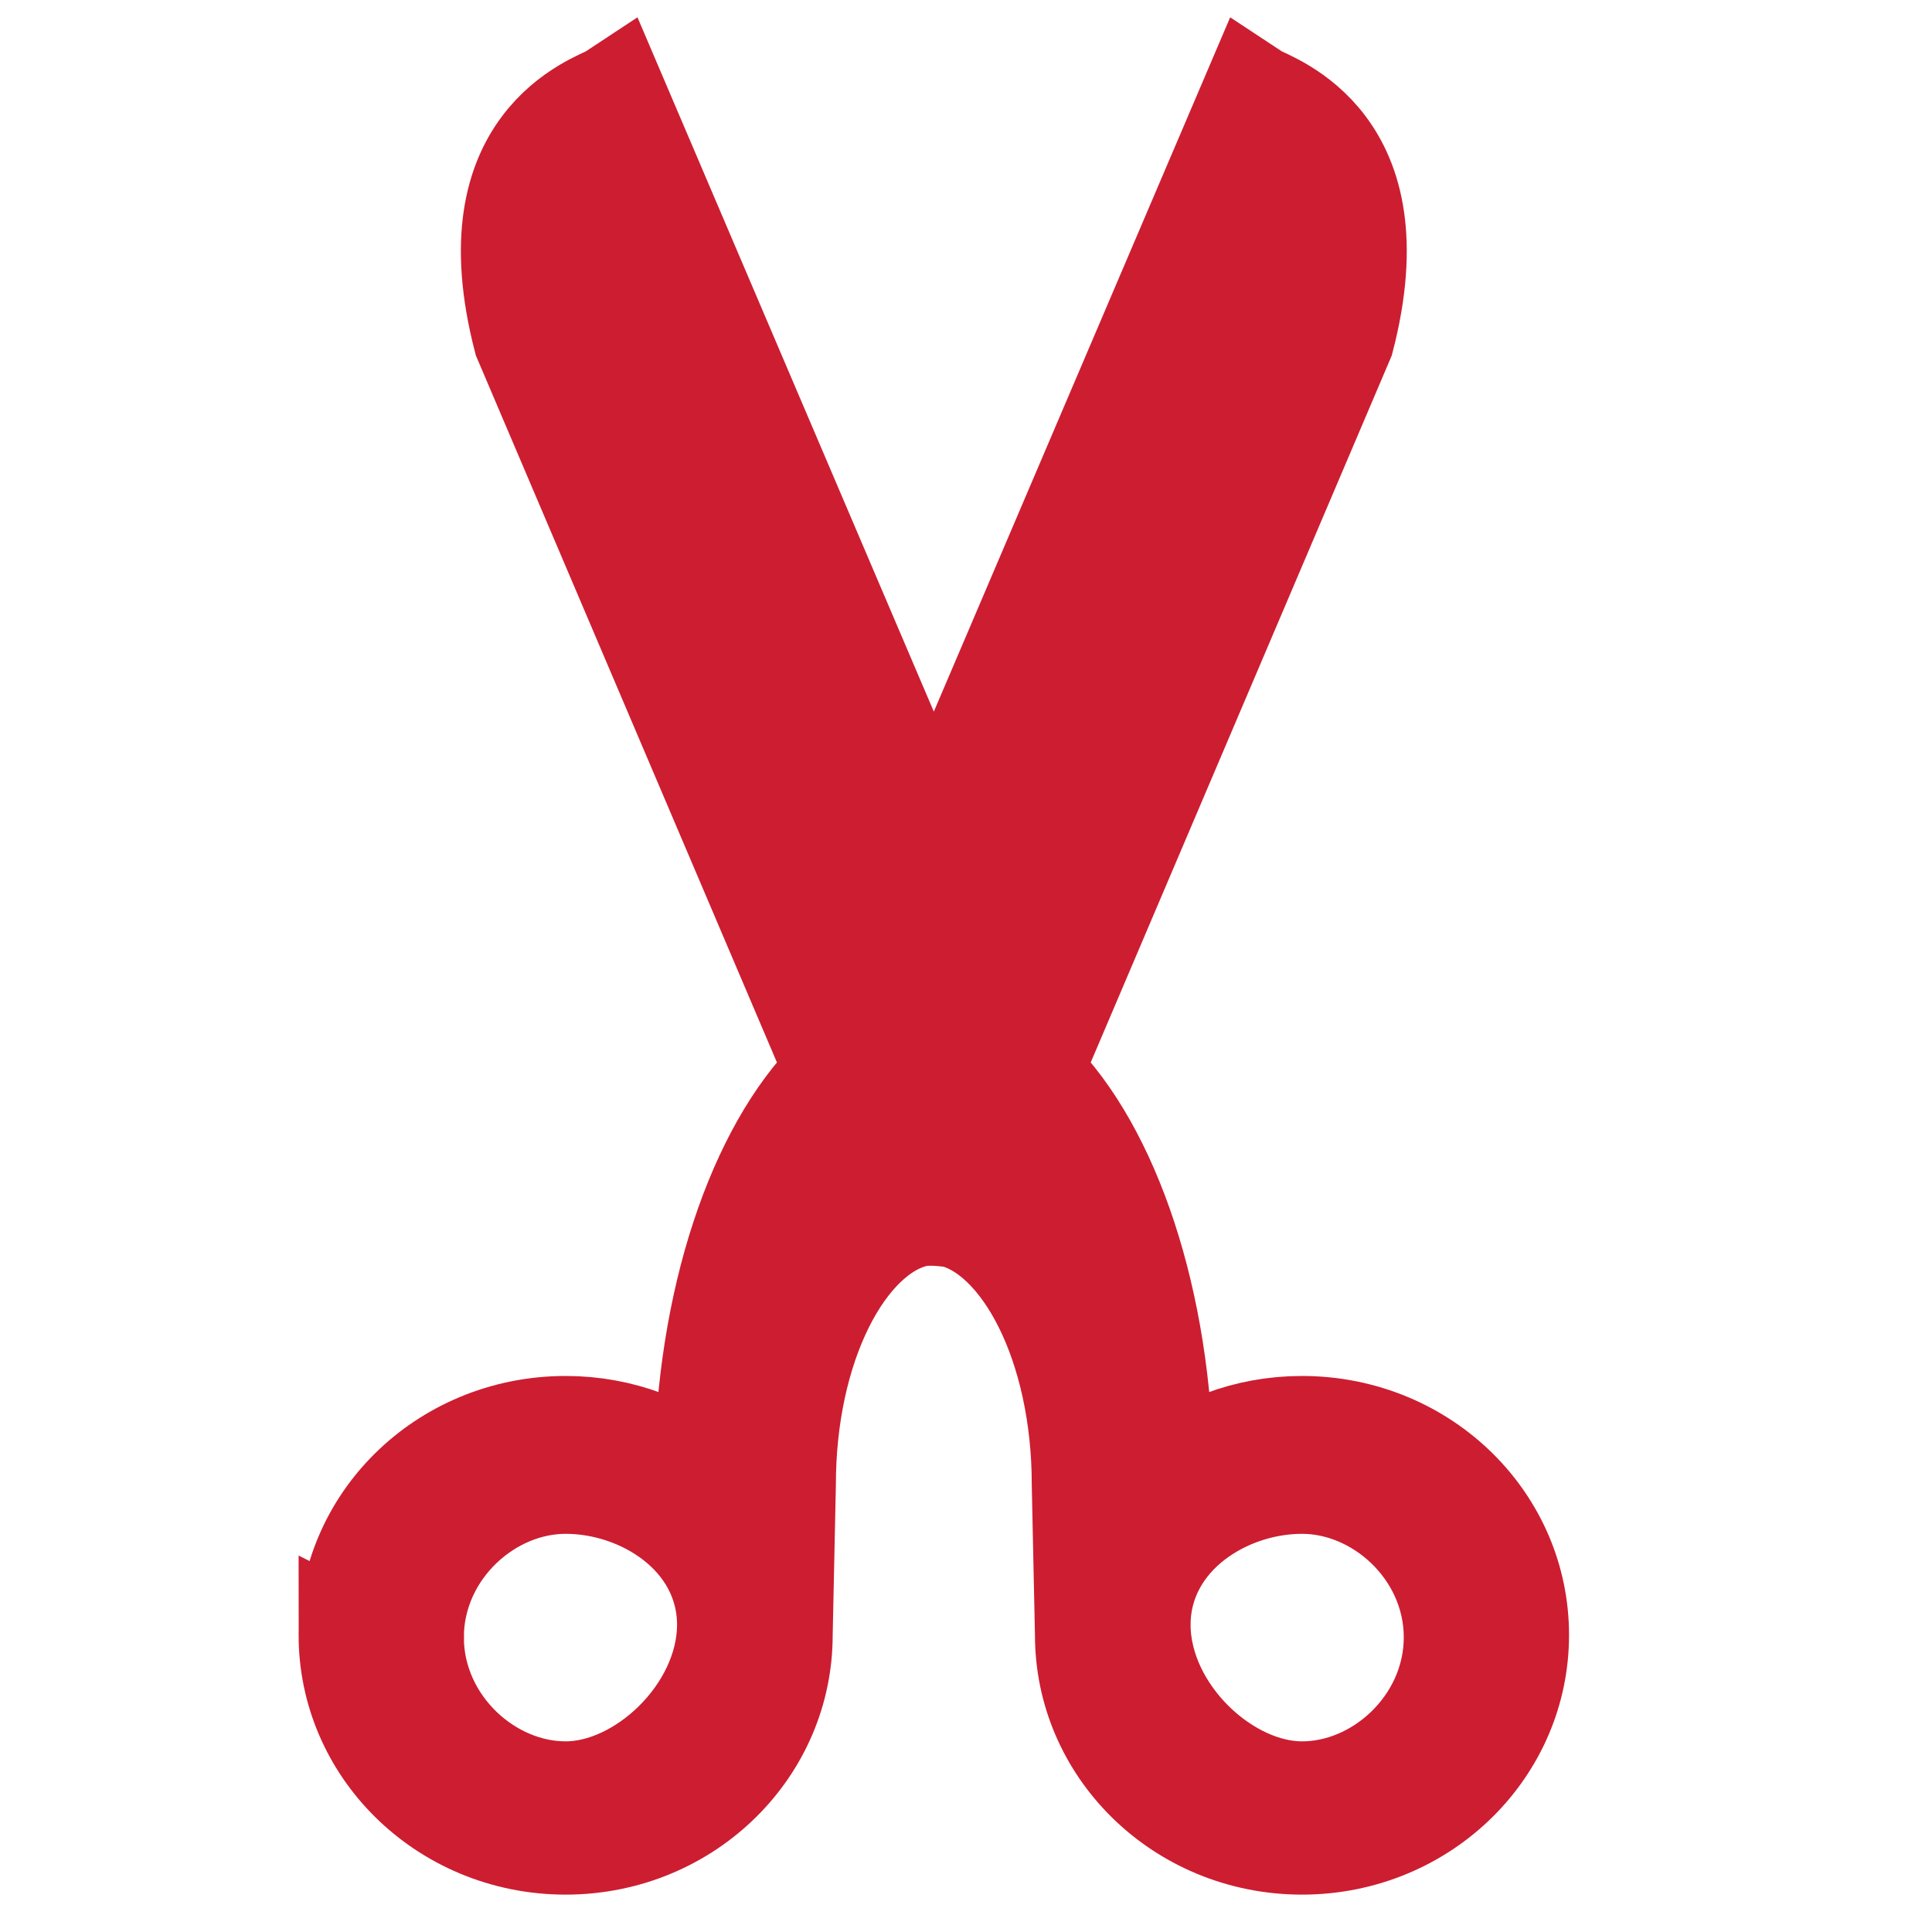 <?xml version="1.0" encoding="UTF-8" standalone="no"?>
<!-- Created with Inkscape (http://www.inkscape.org/) -->

<svg
   xmlns:osb="http://www.openswatchbook.org/uri/2009/osb"
   xmlns:dc="http://purl.org/dc/elements/1.1/"
   xmlns:cc="http://creativecommons.org/ns#"
   xmlns:rdf="http://www.w3.org/1999/02/22-rdf-syntax-ns#"
   xmlns:svg="http://www.w3.org/2000/svg"
   xmlns="http://www.w3.org/2000/svg"
   xmlns:sodipodi="http://sodipodi.sourceforge.net/DTD/sodipodi-0.dtd"
   xmlns:inkscape="http://www.inkscape.org/namespaces/inkscape"
   width="22"
   height="22"
   id="svg2"
   version="1.1"
   inkscape:version="0.48.4 r9939"
   sodipodi:docname="edit-cut.svg">
  <sodipodi:namedview
     id="base"
     pagecolor="#ffffff"
     bordercolor="#666666"
     borderopacity="1.0"
     inkscape:pageopacity="0.0"
     inkscape:pageshadow="2"
     inkscape:zoom="11.2"
     inkscape:cx="14.109472"
     inkscape:cy="6.3694999"
     inkscape:document-units="px"
     inkscape:current-layer="layer1"
     showgrid="false"
     inkscape:window-width="1309"
     inkscape:window-height="743"
     inkscape:window-x="57"
     inkscape:window-y="-2"
     inkscape:window-maximized="1"
     showguides="true"
     inkscape:guide-bbox="true" />
  <defs
     id="defs4">
    <linearGradient
       id="linearGradient4048"
       osb:paint="solid">
      <stop
         style="stop-color:#ffffff;stop-opacity:1;"
         offset="0"
         id="stop4050" />
    </linearGradient>
    <linearGradient
       id="linearGradient4036"
       osb:paint="solid">
      <stop
         style="stop-color:#afafaf;stop-opacity:1;"
         offset="0"
         id="stop4038" />
    </linearGradient>
  </defs>
  <g
     transform="translate(0,-1030.362)"
     id="layer1"
     inkscape:groupmode="layer"
     inkscape:label="Layer 1">
    <g
       transform="matrix(-1,0,0,1,1246.534,-806.079)"
       inkscape:label="Livello 1"
       id="layer1-6"
       style="fill:#555753;stroke:#555753" />
    <g
       transform="matrix(-1.1,0,0,0.444,1151.453,-9.324)"
       id="g2036"
       style="fill:#555753;stroke:#555753">
      <g
         transform="matrix(1.053,0,0,1.286,-1.263,-13.429)"
         style="opacity:0.4;fill:#555753;stroke:#555753"
         id="g3712" />
    </g>
    <g
       id="g3541"
       transform="matrix(-1,0,0,1,1149.053,-34.435)"
       style="fill:#555753;stroke:#555753" />
    <g
       id="g3536"
       transform="matrix(-1,0,0,1,1149.053,-34.435)"
       style="fill:#555753;stroke:#555753" />
    <g
       transform="matrix(-1,0,0,1,1852.053,-619.685)"
       id="g4076"
       style="fill:#555753;stroke:#555753">
      <g
         id="g4038"
         transform="translate(-926.668,684.384)"
         style="fill:#555753;stroke:#555753" />
    </g>
    <g
       style="display:none"
       id="layer1-2"
       inkscape:label="Livello 1"
       transform="translate(-980.688,-95.942)" />
    <g
       id="g2036-7"
       transform="matrix(-1.1,0,0,0.444,1397.607,700.813)"
       style="fill:#555753;stroke:#555753">
      <g
         id="g3712-0"
         style="opacity:0.4;fill:#555753;stroke:#555753"
         transform="matrix(1.053,0,0,1.286,-1.263,-13.429)" />
    </g>
    <g
       transform="matrix(-1,0,0,1,1395.207,675.702)"
       id="g3541-1"
       style="fill:#555753;stroke:#555753" />
    <g
       transform="matrix(-1,0,0,1,1395.207,675.702)"
       id="g3536-1"
       style="fill:#555753;stroke:#555753" />
    <g
       id="g4076-3"
       transform="matrix(-1,0,0,1,2098.207,90.452)"
       style="fill:#555753;stroke:#555753">
      <g
         transform="translate(-926.668,684.384)"
         id="g4038-2"
         style="fill:#555753;stroke:#555753" />
    </g>
    <g
       transform="matrix(-1,0,0,1,1246.534,-806.079)"
       inkscape:label="Livello 1"
       id="layer1-6-3"
       style="fill:#555753;stroke:#555753" />
    <g
       transform="matrix(-1.1,0,0,0.444,1151.453,-9.324)"
       id="g2036-8"
       style="fill:#555753;stroke:#555753">
      <g
         transform="matrix(1.053,0,0,1.286,-1.263,-13.429)"
         style="opacity:0.4;fill:#555753;stroke:#555753"
         id="g3712-8" />
    </g>
    <g
       id="g3541-8"
       transform="matrix(-1,0,0,1,1149.053,-34.435)"
       style="fill:#555753;stroke:#555753" />
    <g
       id="g3536-8"
       transform="matrix(-1,0,0,1,1149.053,-34.435)"
       style="fill:#555753;stroke:#555753" />
    <g
       transform="matrix(-1,0,0,1,1852.053,-619.685)"
       id="g4076-5"
       style="fill:#555753;stroke:#555753">
      <g
         id="g4038-5"
         transform="translate(-926.668,684.384)"
         style="fill:#555753;stroke:#555753" />
    </g>
    <g
       style="display:none"
       id="layer1-2-2"
       inkscape:label="Livello 1"
       transform="translate(-980.688,-95.942)" />
    <g
       id="g2036-7-9"
       transform="matrix(-1.1,0,0,0.444,1397.607,700.813)"
       style="fill:#555753;stroke:#555753">
      <g
         id="g3712-0-4"
         style="opacity:0.4;fill:#555753;stroke:#555753"
         transform="matrix(1.053,0,0,1.286,-1.263,-13.429)" />
    </g>
    <g
       transform="matrix(-1,0,0,1,1395.207,675.702)"
       id="g3541-1-5"
       style="fill:#555753;stroke:#555753" />
    <g
       transform="matrix(-1,0,0,1,1395.207,675.702)"
       id="g3536-1-0"
       style="fill:#555753;stroke:#555753" />
    <g
       id="g4076-3-6"
       transform="matrix(-1,0,0,1,2098.207,90.452)"
       style="fill:#555753;stroke:#555753">
      <g
         transform="translate(-926.668,684.384)"
         id="g4038-2-4"
         style="fill:#555753;stroke:#555753" />
    </g>
    <g
       transform="matrix(-1,0,0,1,2053.963,-1095.793)"
       id="layer1-6-9"
       style="fill:#555753;stroke:#555753" />
    <g
       transform="matrix(-1.1,0,0,0.444,1958.881,-299.039)"
       id="g2036-0"
       style="fill:#555753;stroke:#555753">
      <g
         transform="matrix(1.053,0,0,1.286,-1.263,-13.429)"
         id="g3712-83"
         style="opacity:0.4;fill:#555753;stroke:#555753" />
    </g>
    <g
       transform="matrix(-1,0,0,1,1956.482,-324.15)"
       id="g3541-0"
       style="fill:#555753;stroke:#555753" />
    <g
       transform="matrix(-1,0,0,1,1956.482,-324.15)"
       id="g3536-0"
       style="fill:#555753;stroke:#555753" />
    <g
       transform="matrix(-1,0,0,1,2659.482,-909.399)"
       id="g4076-0"
       style="fill:#555753;stroke:#555753">
      <g
         transform="translate(-926.668,684.384)"
         id="g4038-4"
         style="fill:#555753;stroke:#555753" />
    </g>
    <g
       transform="translate(-1788.117,-385.656)"
       id="layer1-2-3"
       style="display:none" />
    <g
       transform="matrix(-1.1,0,0,0.444,2205.035,411.099)"
       id="g2036-7-7"
       style="fill:#555753;stroke:#555753">
      <g
         transform="matrix(1.053,0,0,1.286,-1.263,-13.429)"
         id="g3712-0-1"
         style="opacity:0.4;fill:#555753;stroke:#555753" />
    </g>
    <g
       transform="matrix(-1,0,0,1,2202.635,385.988)"
       id="g3541-1-1"
       style="fill:#555753;stroke:#555753" />
    <g
       transform="matrix(-1,0,0,1,2202.635,385.988)"
       id="g3536-1-5"
       style="fill:#555753;stroke:#555753" />
    <g
       transform="matrix(-1,0,0,1,2905.636,-199.262)"
       id="g4076-3-7"
       style="fill:#555753;stroke:#555753">
      <g
         transform="translate(-926.668,684.384)"
         id="g4038-2-6"
         style="fill:#555753;stroke:#555753" />
    </g>
    <g
       transform="matrix(-1,0,0,1,2053.963,-1095.793)"
       id="layer1-6-3-6"
       style="fill:#555753;stroke:#555753" />
    <g
       transform="matrix(-1.1,0,0,0.444,1958.881,-299.039)"
       id="g2036-8-1"
       style="fill:#555753;stroke:#555753">
      <g
         transform="matrix(1.053,0,0,1.286,-1.263,-13.429)"
         id="g3712-8-7"
         style="opacity:0.4;fill:#555753;stroke:#555753" />
    </g>
    <g
       transform="matrix(-1,0,0,1,1956.482,-324.15)"
       id="g3541-8-1"
       style="fill:#555753;stroke:#555753" />
    <g
       transform="matrix(-1,0,0,1,1956.482,-324.15)"
       id="g3536-8-5"
       style="fill:#555753;stroke:#555753" />
    <g
       transform="matrix(-1,0,0,1,2659.482,-909.399)"
       id="g4076-5-6"
       style="fill:#555753;stroke:#555753">
      <g
         transform="translate(-926.668,684.384)"
         id="g4038-5-8"
         style="fill:#555753;stroke:#555753" />
    </g>
    <g
       transform="translate(-1788.117,-385.656)"
       id="layer1-2-2-5"
       style="display:none" />
    <g
       transform="matrix(-1.1,0,0,0.444,2205.035,411.099)"
       id="g2036-7-9-9"
       style="fill:#555753;stroke:#555753">
      <g
         transform="matrix(1.053,0,0,1.286,-1.263,-13.429)"
         id="g3712-0-4-8"
         style="opacity:0.4;fill:#555753;stroke:#555753" />
    </g>
    <g
       transform="matrix(-1,0,0,1,2202.635,385.988)"
       id="g3541-1-5-8"
       style="fill:#555753;stroke:#555753" />
    <g
       transform="matrix(-1,0,0,1,2202.635,385.988)"
       id="g3536-1-0-9"
       style="fill:#555753;stroke:#555753" />
    <g
       transform="matrix(-1,0,0,1,2905.636,-199.262)"
       id="g4076-3-6-6"
       style="fill:#555753;stroke:#555753">
      <g
         transform="translate(-926.668,684.384)"
         id="g4038-2-4-0"
         style="fill:#555753;stroke:#555753" />
    </g>
    <g
       transform="matrix(-1,0,0,1,580.96,-1041.325)"
       inkscape:label="Livello 1"
       id="layer1-6-39"
       style="fill:#555753;stroke:#555753" />
    <g
       transform="matrix(-1.1,0,0,0.444,485.879,-244.57)"
       id="g2036-5"
       style="fill:#555753;stroke:#555753">
      <g
         transform="matrix(1.053,0,0,1.286,-1.263,-13.429)"
         style="opacity:0.4;fill:#555753;stroke:#555753"
         id="g3712-4" />
    </g>
    <g
       id="g3541-3"
       transform="matrix(-1,0,0,1,483.479,-269.681)"
       style="fill:#555753;stroke:#555753" />
    <g
       id="g3536-2"
       transform="matrix(-1,0,0,1,483.479,-269.681)"
       style="fill:#555753;stroke:#555753" />
    <g
       transform="matrix(-1,0,0,1,1186.479,-854.931)"
       id="g4076-08"
       style="fill:#555753;stroke:#555753">
      <g
         id="g4038-7"
         transform="translate(-926.668,684.384)"
         style="fill:#555753;stroke:#555753" />
    </g>
    <g
       style="display:none"
       id="layer1-2-25"
       inkscape:label="Livello 1"
       transform="translate(-315.114,-331.188)" />
    <g
       id="g2036-7-1"
       transform="matrix(-1.1,0,0,0.444,732.033,465.567)"
       style="fill:#555753;stroke:#555753">
      <g
         id="g3712-0-6"
         style="opacity:0.4;fill:#555753;stroke:#555753"
         transform="matrix(1.053,0,0,1.286,-1.263,-13.429)" />
    </g>
    <g
       transform="matrix(-1,0,0,1,729.633,440.456)"
       id="g3541-1-53"
       style="fill:#555753;stroke:#555753" />
    <g
       transform="matrix(-1,0,0,1,729.633,440.456)"
       id="g3536-1-7"
       style="fill:#555753;stroke:#555753" />
    <g
       id="g4076-3-8"
       transform="matrix(-1,0,0,1,1432.633,-144.794)"
       style="fill:#555753;stroke:#555753">
      <g
         transform="translate(-926.668,684.384)"
         id="g4038-2-5"
         style="fill:#555753;stroke:#555753" />
    </g>
    <g
       transform="matrix(-1,0,0,1,580.96,-1041.325)"
       inkscape:label="Livello 1"
       id="layer1-6-3-8"
       style="fill:#555753;stroke:#555753" />
    <g
       transform="matrix(-1.1,0,0,0.444,485.879,-244.57)"
       id="g2036-8-4"
       style="fill:#555753;stroke:#555753">
      <g
         transform="matrix(1.053,0,0,1.286,-1.263,-13.429)"
         style="opacity:0.4;fill:#555753;stroke:#555753"
         id="g3712-8-1" />
    </g>
    <g
       id="g3541-8-5"
       transform="matrix(-1,0,0,1,483.479,-269.681)"
       style="fill:#555753;stroke:#555753" />
    <g
       id="g3536-8-3"
       transform="matrix(-1,0,0,1,483.479,-269.681)"
       style="fill:#555753;stroke:#555753" />
    <g
       transform="matrix(-1,0,0,1,1186.479,-854.931)"
       id="g4076-5-4"
       style="fill:#555753;stroke:#555753">
      <g
         id="g4038-5-1"
         transform="translate(-926.668,684.384)"
         style="fill:#555753;stroke:#555753" />
    </g>
    <g
       style="display:none"
       id="layer1-2-2-52"
       inkscape:label="Livello 1"
       transform="translate(-315.114,-331.188)" />
    <g
       id="g2036-7-9-97"
       transform="matrix(-1.1,0,0,0.444,732.033,465.567)"
       style="fill:#555753;stroke:#555753">
      <g
         id="g3712-0-4-6"
         style="opacity:0.4;fill:#555753;stroke:#555753"
         transform="matrix(1.053,0,0,1.286,-1.263,-13.429)" />
    </g>
    <g
       transform="matrix(-1,0,0,1,729.633,440.456)"
       id="g3541-1-5-9"
       style="fill:#555753;stroke:#555753" />
    <g
       transform="matrix(-1,0,0,1,729.633,440.456)"
       id="g3536-1-0-1"
       style="fill:#555753;stroke:#555753" />
    <g
       id="g4076-3-6-8"
       transform="matrix(-1,0,0,1,1432.633,-144.794)"
       style="fill:#555753;stroke:#555753">
      <g
         transform="translate(-926.668,684.384)"
         id="g4038-2-4-6"
         style="fill:#555753;stroke:#555753" />
    </g>
    <g
       transform="matrix(-1,0,0,1,633.248,-950.079)"
       inkscape:label="Livello 1"
       id="layer1-6-2"
       style="fill:#555753;stroke:#555753" />
    <g
       transform="matrix(-1.1,0,0,0.444,538.167,-153.324)"
       id="g2036-9"
       style="fill:#555753;stroke:#555753">
      <g
         transform="matrix(1.053,0,0,1.286,-1.263,-13.429)"
         style="opacity:0.4;fill:#555753;stroke:#555753"
         id="g3712-43" />
    </g>
    <g
       id="g3541-7"
       transform="matrix(-1,0,0,1,535.767,-178.435)"
       style="fill:#555753;stroke:#555753" />
    <g
       id="g3536-3"
       transform="matrix(-1,0,0,1,535.767,-178.435)"
       style="fill:#555753;stroke:#555753" />
    <g
       transform="matrix(-1,0,0,1,1238.768,-763.685)"
       id="g4076-7"
       style="fill:#555753;stroke:#555753">
      <g
         id="g4038-25"
         transform="translate(-926.668,684.384)"
         style="fill:#555753;stroke:#555753" />
    </g>
    <g
       style="display:none"
       id="layer1-2-7"
       inkscape:label="Livello 1"
       transform="translate(-367.402,-239.942)" />
    <g
       id="g2036-7-2"
       transform="matrix(-1.1,0,0,0.444,784.321,556.813)"
       style="fill:#555753;stroke:#555753">
      <g
         id="g3712-0-68"
         style="opacity:0.4;fill:#555753;stroke:#555753"
         transform="matrix(1.053,0,0,1.286,-1.263,-13.429)" />
    </g>
    <g
       transform="matrix(-1,0,0,1,781.921,531.702)"
       id="g3541-1-3"
       style="fill:#555753;stroke:#555753" />
    <g
       transform="matrix(-1,0,0,1,781.921,531.702)"
       id="g3536-1-01"
       style="fill:#555753;stroke:#555753" />
    <g
       id="g4076-3-1"
       transform="matrix(-1,0,0,1,1484.922,-53.548)"
       style="fill:#555753;stroke:#555753">
      <g
         transform="translate(-926.668,684.384)"
         id="g4038-2-8"
         style="fill:#555753;stroke:#555753" />
    </g>
    <g
       transform="matrix(-1,0,0,1,633.248,-950.079)"
       inkscape:label="Livello 1"
       id="layer1-6-3-4"
       style="fill:#555753;stroke:#555753" />
    <g
       transform="matrix(-1.1,0,0,0.444,538.167,-153.324)"
       id="g2036-8-3"
       style="fill:#555753;stroke:#555753">
      <g
         transform="matrix(1.053,0,0,1.286,-1.263,-13.429)"
         style="opacity:0.4;fill:#555753;stroke:#555753"
         id="g3712-8-0" />
    </g>
    <g
       id="g3541-8-7"
       transform="matrix(-1,0,0,1,535.767,-178.435)"
       style="fill:#555753;stroke:#555753" />
    <g
       id="g3536-8-1"
       transform="matrix(-1,0,0,1,535.767,-178.435)"
       style="fill:#555753;stroke:#555753" />
    <g
       transform="matrix(-1,0,0,1,1238.768,-763.685)"
       id="g4076-5-1"
       style="fill:#555753;stroke:#555753">
      <g
         id="g4038-5-5"
         transform="translate(-926.668,684.384)"
         style="fill:#555753;stroke:#555753" />
    </g>
    <g
       style="display:none"
       id="layer1-2-2-0"
       inkscape:label="Livello 1"
       transform="translate(-367.402,-239.942)" />
    <g
       id="g2036-7-9-2"
       transform="matrix(-1.1,0,0,0.444,784.321,556.813)"
       style="fill:#555753;stroke:#555753">
      <g
         id="g3712-0-4-0"
         style="opacity:0.4;fill:#555753;stroke:#555753"
         transform="matrix(1.053,0,0,1.286,-1.263,-13.429)" />
    </g>
    <g
       transform="matrix(-1,0,0,1,781.921,531.702)"
       id="g3541-1-5-2"
       style="fill:#555753;stroke:#555753" />
    <g
       transform="matrix(-1,0,0,1,781.921,531.702)"
       id="g3536-1-0-0"
       style="fill:#555753;stroke:#555753" />
    <g
       id="g4076-3-6-1"
       transform="matrix(-1,0,0,1,1484.922,-53.548)"
       style="fill:#555753;stroke:#555753">
      <g
         transform="translate(-926.668,684.384)"
         id="g4038-2-4-4"
         style="fill:#555753;stroke:#555753" />
    </g>
    <g
       transform="matrix(-1,0,0,1,1884.132,-814.365)"
       inkscape:label="Livello 1"
       id="layer1-6-8"
       style="fill:#555753;stroke:#555753" />
    <g
       transform="matrix(-1.1,0,0,0.444,1789.051,-17.61)"
       id="g2036-77"
       style="fill:#555753;stroke:#555753">
      <g
         transform="matrix(1.053,0,0,1.286,-1.263,-13.429)"
         style="opacity:0.4;fill:#555753;stroke:#555753"
         id="g3712-7" />
    </g>
    <g
       id="g3541-36"
       transform="matrix(-1,0,0,1,1786.651,-42.721)"
       style="fill:#555753;stroke:#555753" />
    <g
       id="g3536-5"
       transform="matrix(-1,0,0,1,1786.651,-42.721)"
       style="fill:#555753;stroke:#555753" />
    <g
       transform="matrix(-1,0,0,1,2489.651,-627.971)"
       id="g4076-1"
       style="fill:#555753;stroke:#555753">
      <g
         id="g4038-27"
         transform="translate(-926.668,684.384)"
         style="fill:#555753;stroke:#555753" />
    </g>
    <g
       style="display:none"
       id="layer1-2-6"
       inkscape:label="Livello 1"
       transform="translate(-343.09,-104.227)" />
    <g
       id="g2036-7-8"
       transform="matrix(-1.1,0,0,0.444,2035.205,692.527)"
       style="fill:#555753;stroke:#555753">
      <g
         id="g3712-0-2"
         style="opacity:0.4;fill:#555753;stroke:#555753"
         transform="matrix(1.053,0,0,1.286,-1.263,-13.429)" />
    </g>
    <g
       transform="matrix(-1,0,0,1,2032.805,667.416)"
       id="g3541-1-6"
       style="fill:#555753;stroke:#555753" />
    <g
       transform="matrix(-1,0,0,1,2032.805,667.416)"
       id="g3536-1-1"
       style="fill:#555753;stroke:#555753" />
    <g
       id="g4076-3-71"
       transform="matrix(-1,0,0,1,2735.805,82.166)"
       style="fill:#555753;stroke:#555753">
      <g
         transform="translate(-926.668,684.384)"
         id="g4038-2-3"
         style="fill:#555753;stroke:#555753" />
    </g>
    <g
       transform="matrix(-1,0,0,1,1884.132,-814.365)"
       inkscape:label="Livello 1"
       id="layer1-6-3-2"
       style="fill:#555753;stroke:#555753" />
    <g
       transform="matrix(-1.1,0,0,0.444,1789.051,-17.61)"
       id="g2036-8-5"
       style="fill:#555753;stroke:#555753">
      <g
         transform="matrix(1.053,0,0,1.286,-1.263,-13.429)"
         style="opacity:0.4;fill:#555753;stroke:#555753"
         id="g3712-8-5" />
    </g>
    <g
       id="g3541-8-6"
       transform="matrix(-1,0,0,1,1786.651,-42.721)"
       style="fill:#555753;stroke:#555753" />
    <g
       id="g3536-8-38"
       transform="matrix(-1,0,0,1,1786.651,-42.721)"
       style="fill:#555753;stroke:#555753" />
    <g
       transform="matrix(-1,0,0,1,2489.651,-627.971)"
       id="g4076-5-65"
       style="fill:#555753;stroke:#555753">
      <g
         id="g4038-5-6"
         transform="translate(-926.668,684.384)"
         style="fill:#555753;stroke:#555753" />
    </g>
    <g
       style="display:none"
       id="layer1-2-2-4"
       inkscape:label="Livello 1"
       transform="translate(-343.09,-104.227)" />
    <g
       id="g2036-7-9-0"
       transform="matrix(-1.1,0,0,0.444,2035.205,692.527)"
       style="fill:#555753;stroke:#555753">
      <g
         id="g3712-0-4-2"
         style="opacity:0.4;fill:#555753;stroke:#555753"
         transform="matrix(1.053,0,0,1.286,-1.263,-13.429)" />
    </g>
    <g
       transform="matrix(-1,0,0,1,2032.805,667.416)"
       id="g3541-1-5-5"
       style="fill:#555753;stroke:#555753" />
    <g
       transform="matrix(-1,0,0,1,2032.805,667.416)"
       id="g3536-1-0-91"
       style="fill:#555753;stroke:#555753" />
    <g
       id="g4076-3-6-2"
       transform="matrix(-1,0,0,1,2735.805,82.166)"
       style="fill:#555753;stroke:#555753">
      <g
         transform="translate(-926.668,684.384)"
         id="g4038-2-4-66"
         style="fill:#555753;stroke:#555753" />
    </g>
    <g
       transform="matrix(-1,0,0,1,2691.56,-1104.079)"
       id="layer1-6-9-9"
       style="fill:#555753;stroke:#555753" />
    <g
       transform="matrix(-1.1,0,0,0.444,2596.479,-307.324)"
       id="g2036-0-3"
       style="fill:#555753;stroke:#555753">
      <g
         transform="matrix(1.053,0,0,1.286,-1.263,-13.429)"
         id="g3712-83-8"
         style="opacity:0.4;fill:#555753;stroke:#555753" />
    </g>
    <g
       transform="matrix(-1,0,0,1,2594.079,-332.435)"
       id="g3541-0-3"
       style="fill:#555753;stroke:#555753" />
    <g
       transform="matrix(-1,0,0,1,2594.079,-332.435)"
       id="g3536-0-2"
       style="fill:#555753;stroke:#555753" />
    <g
       transform="matrix(-1,0,0,1,3297.08,-917.685)"
       id="g4076-0-4"
       style="fill:#555753;stroke:#555753">
      <g
         transform="translate(-926.668,684.384)"
         id="g4038-4-1"
         style="fill:#555753;stroke:#555753" />
    </g>
    <g
       transform="translate(-1150.519,-393.942)"
       id="layer1-2-3-5"
       style="display:none" />
    <g
       transform="matrix(-1.1,0,0,0.444,2842.633,402.813)"
       id="g2036-7-7-2"
       style="fill:#555753;stroke:#555753">
      <g
         transform="matrix(1.053,0,0,1.286,-1.263,-13.429)"
         id="g3712-0-1-5"
         style="opacity:0.4;fill:#555753;stroke:#555753" />
    </g>
    <g
       transform="matrix(-1,0,0,1,2840.233,377.702)"
       id="g3541-1-1-2"
       style="fill:#555753;stroke:#555753" />
    <g
       transform="matrix(-1,0,0,1,2840.233,377.702)"
       id="g3536-1-5-5"
       style="fill:#555753;stroke:#555753" />
    <g
       transform="matrix(-1,0,0,1,3543.234,-207.548)"
       id="g4076-3-7-8"
       style="fill:#555753;stroke:#555753">
      <g
         transform="translate(-926.668,684.384)"
         id="g4038-2-6-6"
         style="fill:#555753;stroke:#555753" />
    </g>
    <g
       transform="matrix(-1,0,0,1,2691.56,-1104.079)"
       id="layer1-6-3-6-1"
       style="fill:#555753;stroke:#555753" />
    <g
       transform="matrix(-1.1,0,0,0.444,2596.479,-307.324)"
       id="g2036-8-1-3"
       style="fill:#555753;stroke:#555753">
      <g
         transform="matrix(1.053,0,0,1.286,-1.263,-13.429)"
         id="g3712-8-7-4"
         style="opacity:0.4;fill:#555753;stroke:#555753" />
    </g>
    <g
       transform="matrix(-1,0,0,1,2594.079,-332.435)"
       id="g3541-8-1-6"
       style="fill:#555753;stroke:#555753" />
    <g
       transform="matrix(-1,0,0,1,2594.079,-332.435)"
       id="g3536-8-5-3"
       style="fill:#555753;stroke:#555753" />
    <g
       transform="matrix(-1,0,0,1,3297.08,-917.685)"
       id="g4076-5-6-1"
       style="fill:#555753;stroke:#555753">
      <g
         transform="translate(-926.668,684.384)"
         id="g4038-5-8-2"
         style="fill:#555753;stroke:#555753" />
    </g>
    <g
       transform="translate(-1150.519,-393.942)"
       id="layer1-2-2-5-1"
       style="display:none" />
    <g
       transform="matrix(-1.1,0,0,0.444,2842.633,402.813)"
       id="g2036-7-9-9-7"
       style="fill:#555753;stroke:#555753">
      <g
         transform="matrix(1.053,0,0,1.286,-1.263,-13.429)"
         id="g3712-0-4-8-4"
         style="opacity:0.4;fill:#555753;stroke:#555753" />
    </g>
    <g
       transform="matrix(-1,0,0,1,2840.233,377.702)"
       id="g3541-1-5-8-5"
       style="fill:#555753;stroke:#555753" />
    <g
       transform="matrix(-1,0,0,1,2840.233,377.702)"
       id="g3536-1-0-9-2"
       style="fill:#555753;stroke:#555753" />
    <g
       transform="matrix(-1,0,0,1,3543.234,-207.548)"
       id="g4076-3-6-6-3"
       style="fill:#555753;stroke:#555753">
      <g
         transform="translate(-926.668,684.384)"
         id="g4038-2-4-0-6"
         style="fill:#555753;stroke:#555753" />
    </g>
    <g
       transform="matrix(-1,0,0,1,1218.558,-1049.611)"
       inkscape:label="Livello 1"
       id="layer1-6-39-5"
       style="fill:#555753;stroke:#555753" />
    <g
       transform="matrix(-1.1,0,0,0.444,1123.477,-252.856)"
       id="g2036-5-1"
       style="fill:#555753;stroke:#555753">
      <g
         transform="matrix(1.053,0,0,1.286,-1.263,-13.429)"
         style="opacity:0.4;fill:#555753;stroke:#555753"
         id="g3712-4-3" />
    </g>
    <g
       id="g3541-3-4"
       transform="matrix(-1,0,0,1,1121.077,-277.967)"
       style="fill:#555753;stroke:#555753" />
    <g
       id="g3536-2-7"
       transform="matrix(-1,0,0,1,1121.077,-277.967)"
       style="fill:#555753;stroke:#555753" />
    <g
       transform="matrix(-1,0,0,1,1824.077,-863.217)"
       id="g4076-08-1"
       style="fill:#555753;stroke:#555753">
      <g
         id="g4038-7-9"
         transform="translate(-926.668,684.384)"
         style="fill:#555753;stroke:#555753" />
    </g>
    <g
       style="display:none"
       id="layer1-2-25-9"
       inkscape:label="Livello 1"
       transform="translate(322.484,-339.473)" />
    <g
       id="g2036-7-1-7"
       transform="matrix(-1.1,0,0,0.444,1369.631,457.281)"
       style="fill:#555753;stroke:#555753">
      <g
         id="g3712-0-6-3"
         style="opacity:0.4;fill:#555753;stroke:#555753"
         transform="matrix(1.053,0,0,1.286,-1.263,-13.429)" />
    </g>
    <g
       transform="matrix(-1,0,0,1,1367.231,432.17)"
       id="g3541-1-53-4"
       style="fill:#555753;stroke:#555753" />
    <g
       transform="matrix(-1,0,0,1,1367.231,432.17)"
       id="g3536-1-7-1"
       style="fill:#555753;stroke:#555753" />
    <g
       id="g4076-3-8-8"
       transform="matrix(-1,0,0,1,2070.231,-153.08)"
       style="fill:#555753;stroke:#555753">
      <g
         transform="translate(-926.668,684.384)"
         id="g4038-2-5-8"
         style="fill:#555753;stroke:#555753" />
    </g>
    <g
       transform="matrix(-1,0,0,1,1218.558,-1049.611)"
       inkscape:label="Livello 1"
       id="layer1-6-3-8-7"
       style="fill:#555753;stroke:#555753" />
    <g
       transform="matrix(-1.1,0,0,0.444,1123.477,-252.856)"
       id="g2036-8-4-8"
       style="fill:#555753;stroke:#555753">
      <g
         transform="matrix(1.053,0,0,1.286,-1.263,-13.429)"
         style="opacity:0.4;fill:#555753;stroke:#555753"
         id="g3712-8-1-6" />
    </g>
    <g
       id="g3541-8-5-0"
       transform="matrix(-1,0,0,1,1121.077,-277.967)"
       style="fill:#555753;stroke:#555753" />
    <g
       id="g3536-8-3-3"
       transform="matrix(-1,0,0,1,1121.077,-277.967)"
       style="fill:#555753;stroke:#555753" />
    <g
       transform="matrix(-1,0,0,1,1824.077,-863.217)"
       id="g4076-5-4-1"
       style="fill:#555753;stroke:#555753">
      <g
         id="g4038-5-1-6"
         transform="translate(-926.668,684.384)"
         style="fill:#555753;stroke:#555753" />
    </g>
    <g
       style="display:none"
       id="layer1-2-2-52-6"
       inkscape:label="Livello 1"
       transform="translate(322.484,-339.473)" />
    <g
       id="g2036-7-9-97-4"
       transform="matrix(-1.1,0,0,0.444,1369.631,457.281)"
       style="fill:#555753;stroke:#555753">
      <g
         id="g3712-0-4-6-0"
         style="opacity:0.4;fill:#555753;stroke:#555753"
         transform="matrix(1.053,0,0,1.286,-1.263,-13.429)" />
    </g>
    <g
       transform="matrix(-1,0,0,1,1367.231,432.17)"
       id="g3541-1-5-9-7"
       style="fill:#555753;stroke:#555753" />
    <g
       transform="matrix(-1,0,0,1,1367.231,432.17)"
       id="g3536-1-0-1-1"
       style="fill:#555753;stroke:#555753" />
    <g
       id="g4076-3-6-8-5"
       transform="matrix(-1,0,0,1,2070.231,-153.08)"
       style="fill:#555753;stroke:#555753">
      <g
         transform="translate(-926.668,684.384)"
         id="g4038-2-4-6-2"
         style="fill:#555753;stroke:#555753" />
    </g>
    <g
       transform="matrix(-1,0,0,1,1270.846,-958.365)"
       inkscape:label="Livello 1"
       id="layer1-6-2-3"
       style="fill:#555753;stroke:#555753" />
    <g
       transform="matrix(-1.1,0,0,0.444,1175.765,-161.61)"
       id="g2036-9-8"
       style="fill:#555753;stroke:#555753">
      <g
         transform="matrix(1.053,0,0,1.286,-1.263,-13.429)"
         style="opacity:0.4;fill:#555753;stroke:#555753"
         id="g3712-43-0" />
    </g>
    <g
       id="g3541-7-0"
       transform="matrix(-1,0,0,1,1173.365,-186.721)"
       style="fill:#555753;stroke:#555753" />
    <g
       id="g3536-3-2"
       transform="matrix(-1,0,0,1,1173.365,-186.721)"
       style="fill:#555753;stroke:#555753" />
    <g
       transform="matrix(-1,0,0,1,1876.366,-771.971)"
       id="g4076-7-3"
       style="fill:#555753;stroke:#555753">
      <g
         id="g4038-25-6"
         transform="translate(-926.668,684.384)"
         style="fill:#555753;stroke:#555753" />
    </g>
    <g
       style="display:none"
       id="layer1-2-7-9"
       inkscape:label="Livello 1"
       transform="translate(270.196,-248.227)" />
    <g
       id="g2036-7-2-6"
       transform="matrix(-1.1,0,0,0.444,1421.919,548.527)"
       style="fill:#555753;stroke:#555753">
      <g
         id="g3712-0-68-6"
         style="opacity:0.4;fill:#555753;stroke:#555753"
         transform="matrix(1.053,0,0,1.286,-1.263,-13.429)" />
    </g>
    <g
       transform="matrix(-1,0,0,1,1419.519,523.416)"
       id="g3541-1-3-8"
       style="fill:#555753;stroke:#555753" />
    <g
       transform="matrix(-1,0,0,1,1419.519,523.416)"
       id="g3536-1-01-5"
       style="fill:#555753;stroke:#555753" />
    <g
       id="g4076-3-1-9"
       transform="matrix(-1,0,0,1,2122.519,-61.834)"
       style="fill:#555753;stroke:#555753">
      <g
         transform="translate(-926.668,684.384)"
         id="g4038-2-8-5"
         style="fill:#555753;stroke:#555753" />
    </g>
    <g
       transform="matrix(-1,0,0,1,1270.846,-958.365)"
       inkscape:label="Livello 1"
       id="layer1-6-3-4-7"
       style="fill:#555753;stroke:#555753" />
    <g
       transform="matrix(-1.1,0,0,0.444,1175.765,-161.61)"
       id="g2036-8-3-7"
       style="fill:#555753;stroke:#555753">
      <g
         transform="matrix(1.053,0,0,1.286,-1.263,-13.429)"
         style="opacity:0.4;fill:#555753;stroke:#555753"
         id="g3712-8-0-5" />
    </g>
    <g
       id="g3541-8-7-4"
       transform="matrix(-1,0,0,1,1173.365,-186.721)"
       style="fill:#555753;stroke:#555753" />
    <g
       id="g3536-8-1-7"
       transform="matrix(-1,0,0,1,1173.365,-186.721)"
       style="fill:#555753;stroke:#555753" />
    <g
       transform="matrix(-1,0,0,1,1876.366,-771.971)"
       id="g4076-5-1-2"
       style="fill:#555753;stroke:#555753">
      <g
         id="g4038-5-5-6"
         transform="translate(-926.668,684.384)"
         style="fill:#555753;stroke:#555753" />
    </g>
    <g
       style="display:none"
       id="layer1-2-2-0-0"
       inkscape:label="Livello 1"
       transform="translate(270.196,-248.227)" />
    <g
       id="g2036-7-9-2-3"
       transform="matrix(-1.1,0,0,0.444,1421.919,548.527)"
       style="fill:#555753;stroke:#555753">
      <g
         id="g3712-0-4-0-2"
         style="opacity:0.4;fill:#555753;stroke:#555753"
         transform="matrix(1.053,0,0,1.286,-1.263,-13.429)" />
    </g>
    <g
       transform="matrix(-1,0,0,1,1419.519,523.416)"
       id="g3541-1-5-2-6"
       style="fill:#555753;stroke:#555753" />
    <g
       transform="matrix(-1,0,0,1,1419.519,523.416)"
       id="g3536-1-0-0-9"
       style="fill:#555753;stroke:#555753" />
    <g
       id="g4076-3-6-1-5"
       transform="matrix(-1,0,0,1,2122.519,-61.834)"
       style="fill:#555753;stroke:#555753">
      <g
         transform="translate(-926.668,684.384)"
         id="g4038-2-4-4-5"
         style="fill:#555753;stroke:#555753" />
    </g>
    <g
       id="layer1-5"
       transform="matrix(0.056,-0.05,0.056,0.05,-33.554,1035.233)"
       style="fill:#cd1d31;stroke:#cd1d31;stroke-width:15;stroke-miterlimit:4;stroke-opacity:1;stroke-dasharray:none">
      <path
         style="color:#000000;fill:#cd1d31;fill-opacity:1;fill-rule:nonzero;stroke:#cd1d31;stroke-width:15;stroke-miterlimit:4;stroke-opacity:1;stroke-dasharray:none;marker:none;visibility:visible;display:inline;overflow:visible;enable-background:accumulate"
         id="path3009"
         d="m 197.781,472.723 c -13.389,13.389 -14.492,34.027 -2.413,46.106 12.079,12.079 32.718,10.976 46.106,-2.413 l 17.477,-16.825 c 15.332,-15.332 33.71,-22.262 43.172,-16.825 1.78,1.07 2.926,2.57 4.174,4.174 5.437,9.462 -1.494,27.84 -16.825,43.172 l -16.825,17.477 c -13.389,13.389 -14.492,34.027 -2.413,46.106 12.079,12.079 32.718,10.976 46.106,-2.413 13.389,-13.389 14.427,-33.962 2.348,-46.041 -5.462,-5.462 -12.666,-8.243 -20.151,-8.413 19.806,-20.211 31.776,-42.793 32.672,-59.149 l 114.581,-51.454 c 28.786,-17.932 19.995,-35.483 19.695,-37.433 L 347.317,441.747 400.271,323.579 c -1.95,-0.3 -19.501,-9.091 -37.433,19.695 l -51.454,114.581 c -16.357,0.896 -38.938,12.867 -59.149,32.672 -0.169,-7.485 -2.951,-14.69 -8.413,-20.151 -12.079,-12.079 -32.652,-11.041 -46.041,2.348 z m 5.934,6.456 c 9.459,-9.459 24.588,-9.584 32.738,-1.435 8.15,8.15 10.438,22.822 0.978,32.281 -9.459,9.459 -27.066,10.106 -35.216,1.956 -8.15,-8.15 -7.96,-23.343 1.5,-32.803 z m 75.322,72.453 c 9.459,-9.459 24.131,-7.171 32.281,0.978 8.15,8.15 8.025,23.278 -1.435,32.738 -9.459,9.459 -24.653,9.65 -32.803,1.5 -8.15,-8.15 -7.503,-25.756 1.956,-35.216 z"
         inkscape:connector-curvature="0" />
    </g>
  </g>
</svg>
